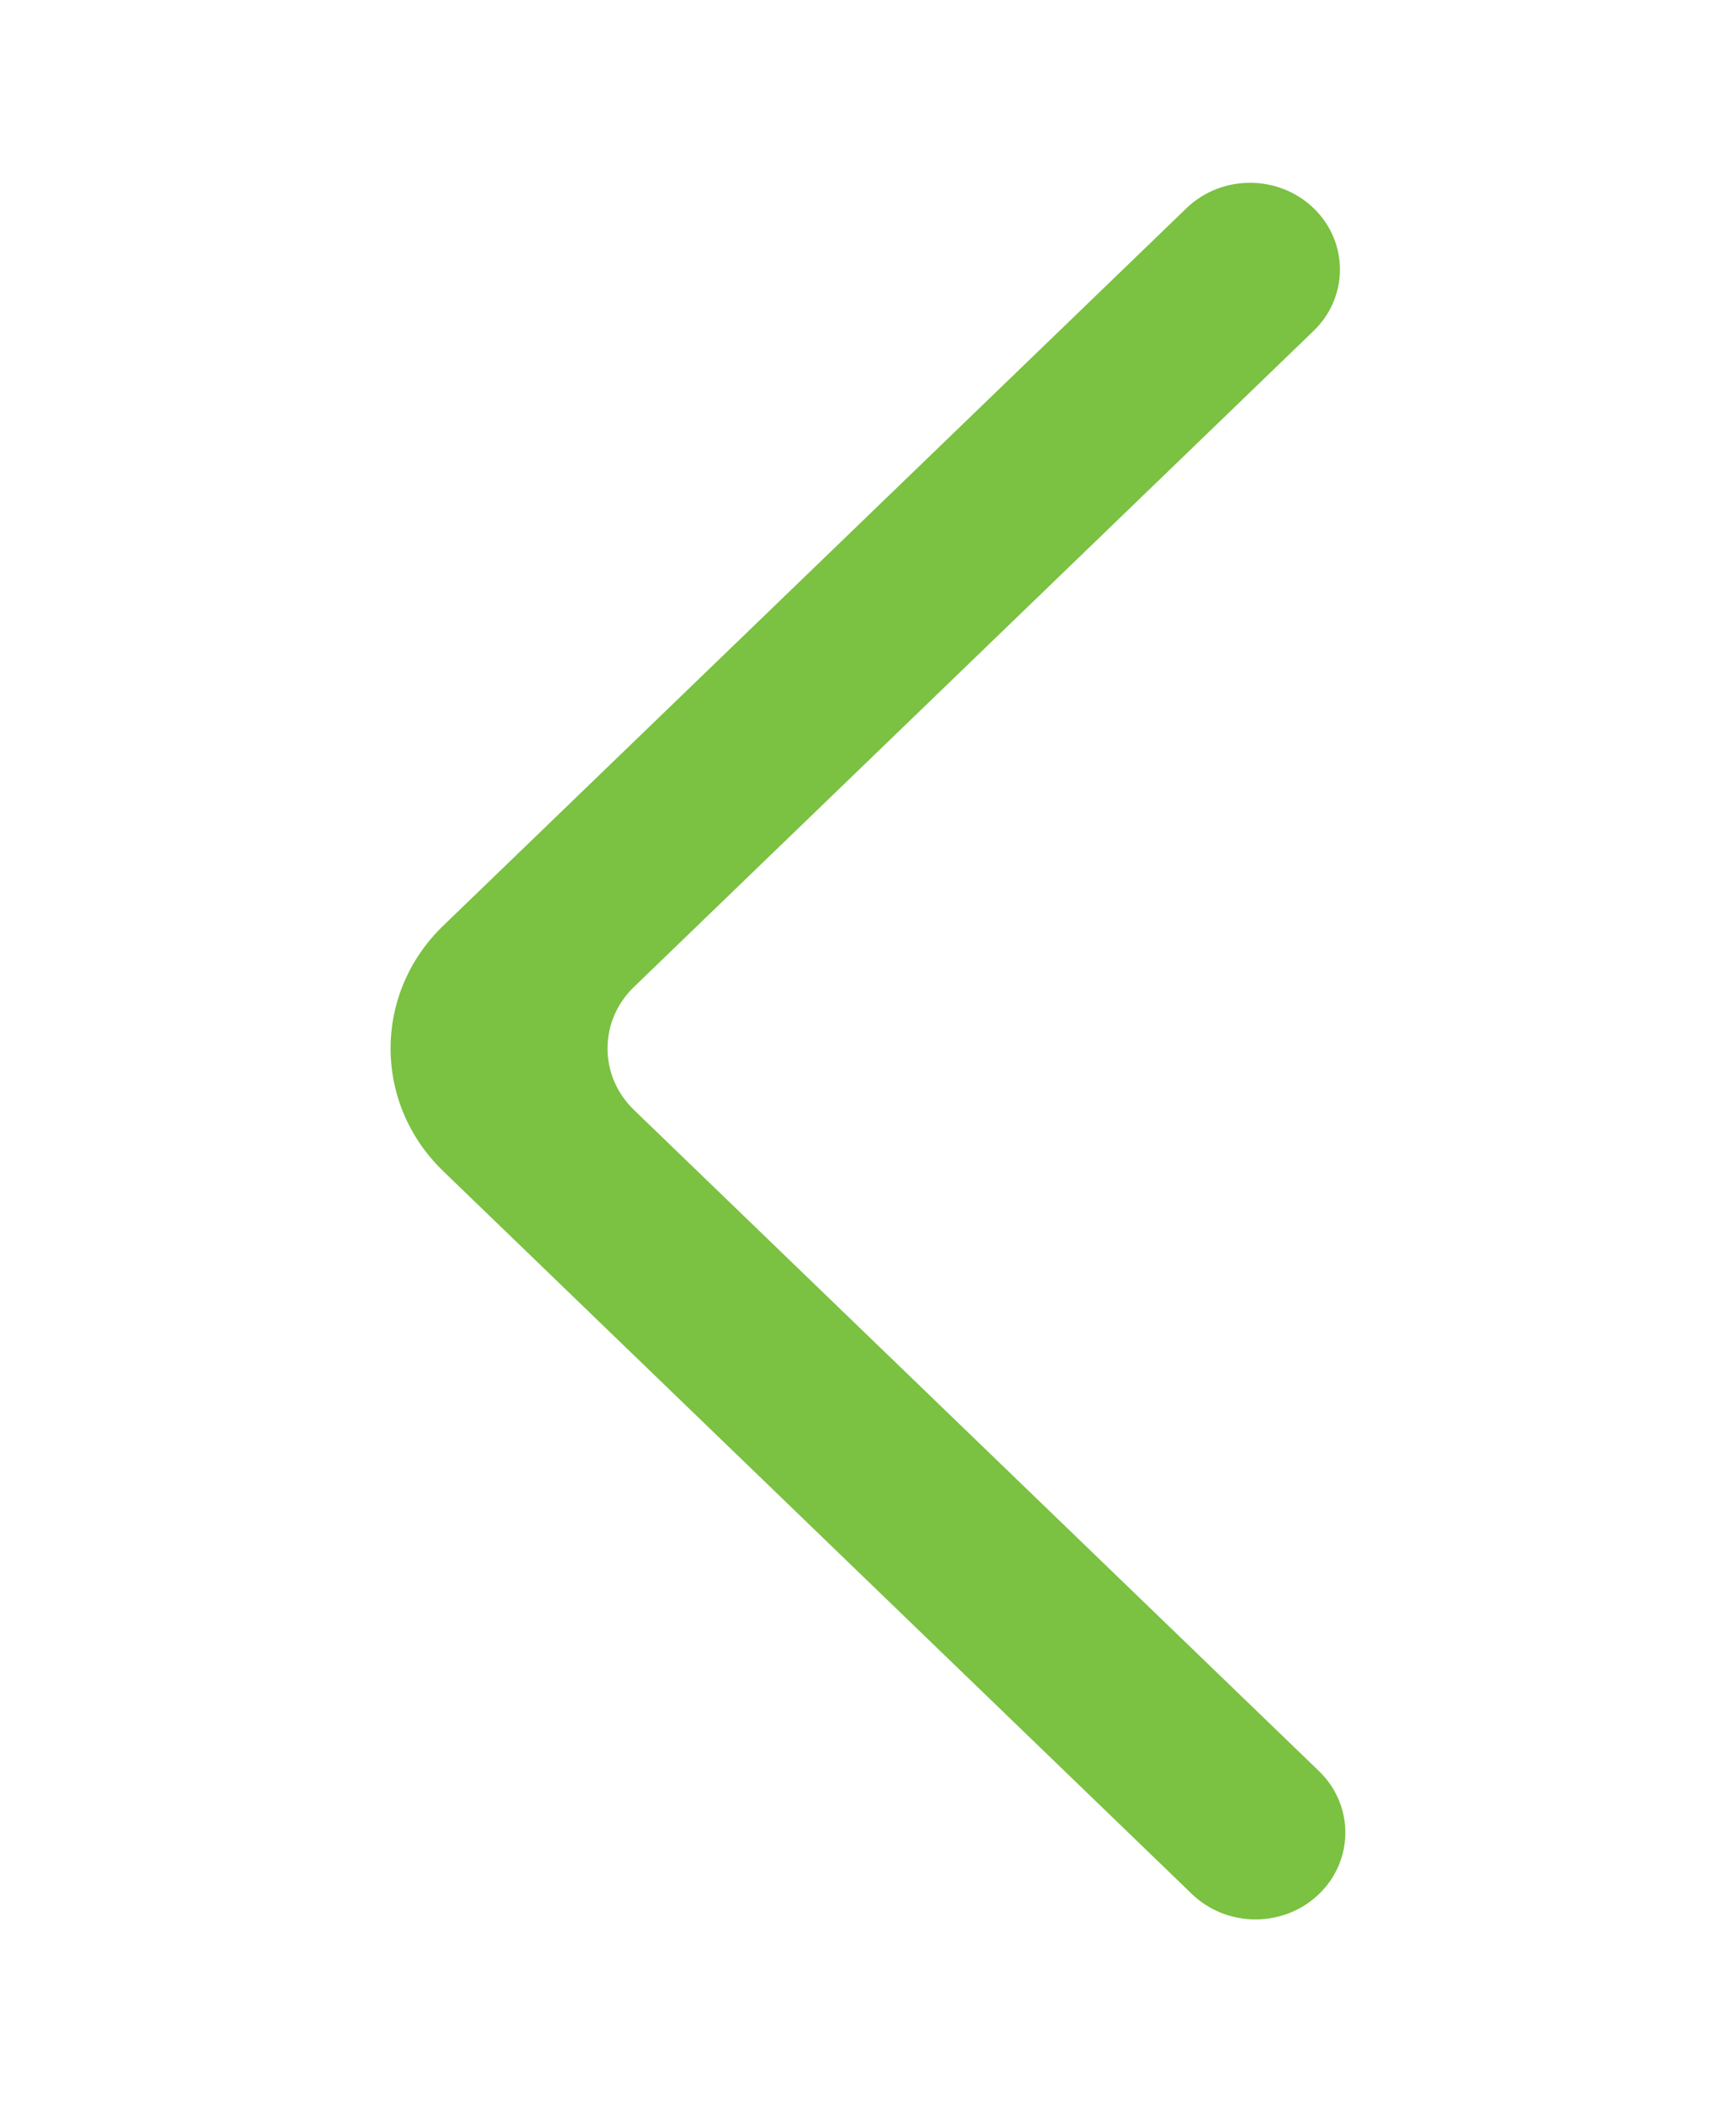 <svg width="38" height="46" viewBox="0 0 38 46" fill="none" xmlns="http://www.w3.org/2000/svg">
<g clip-path="url(#clip0_143_510)" filter="url(#filter0_d_143_510)">
<path fill-rule="evenodd" clip-rule="evenodd" d="M28.754 0.555C27.985 -0.185 26.739 -0.185 25.972 0.555L9.702 16.256C8.165 17.738 8.165 20.144 9.702 21.627L26.09 37.444C26.851 38.177 28.081 38.187 28.852 37.464C29.64 36.725 29.649 35.507 28.874 34.757L13.875 20.285C13.106 19.542 13.106 18.34 13.875 17.598L28.754 3.24C29.523 2.5 29.523 1.296 28.754 0.555Z" fill="#7BC142"/>
</g>
<defs>
<filter id="filter0_d_143_510" x="-4" y="0" width="46" height="46" filterUnits="userSpaceOnUse" color-interpolation-filters="sRGB">
<feFlood flood-opacity="0" result="BackgroundImageFix"/>
<feColorMatrix in="SourceAlpha" type="matrix" values="0 0 0 0 0 0 0 0 0 0 0 0 0 0 0 0 0 0 127 0" result="hardAlpha"/>
<feOffset dy="4"/>
<feGaussianBlur stdDeviation="2"/>
<feComposite in2="hardAlpha" operator="out"/>
<feColorMatrix type="matrix" values="0 0 0 0 0 0 0 0 0 0 0 0 0 0 0 0 0 0 0.25 0"/>
<feBlend mode="normal" in2="BackgroundImageFix" result="effect1_dropShadow_143_510"/>
<feBlend mode="normal" in="SourceGraphic" in2="effect1_dropShadow_143_510" result="shape"/>
</filter>
<clipPath id="clip0_143_510">
<rect width="38" height="38" fill="white" transform="translate(38 38) rotate(180)"/>
</clipPath>
</defs>
</svg>
